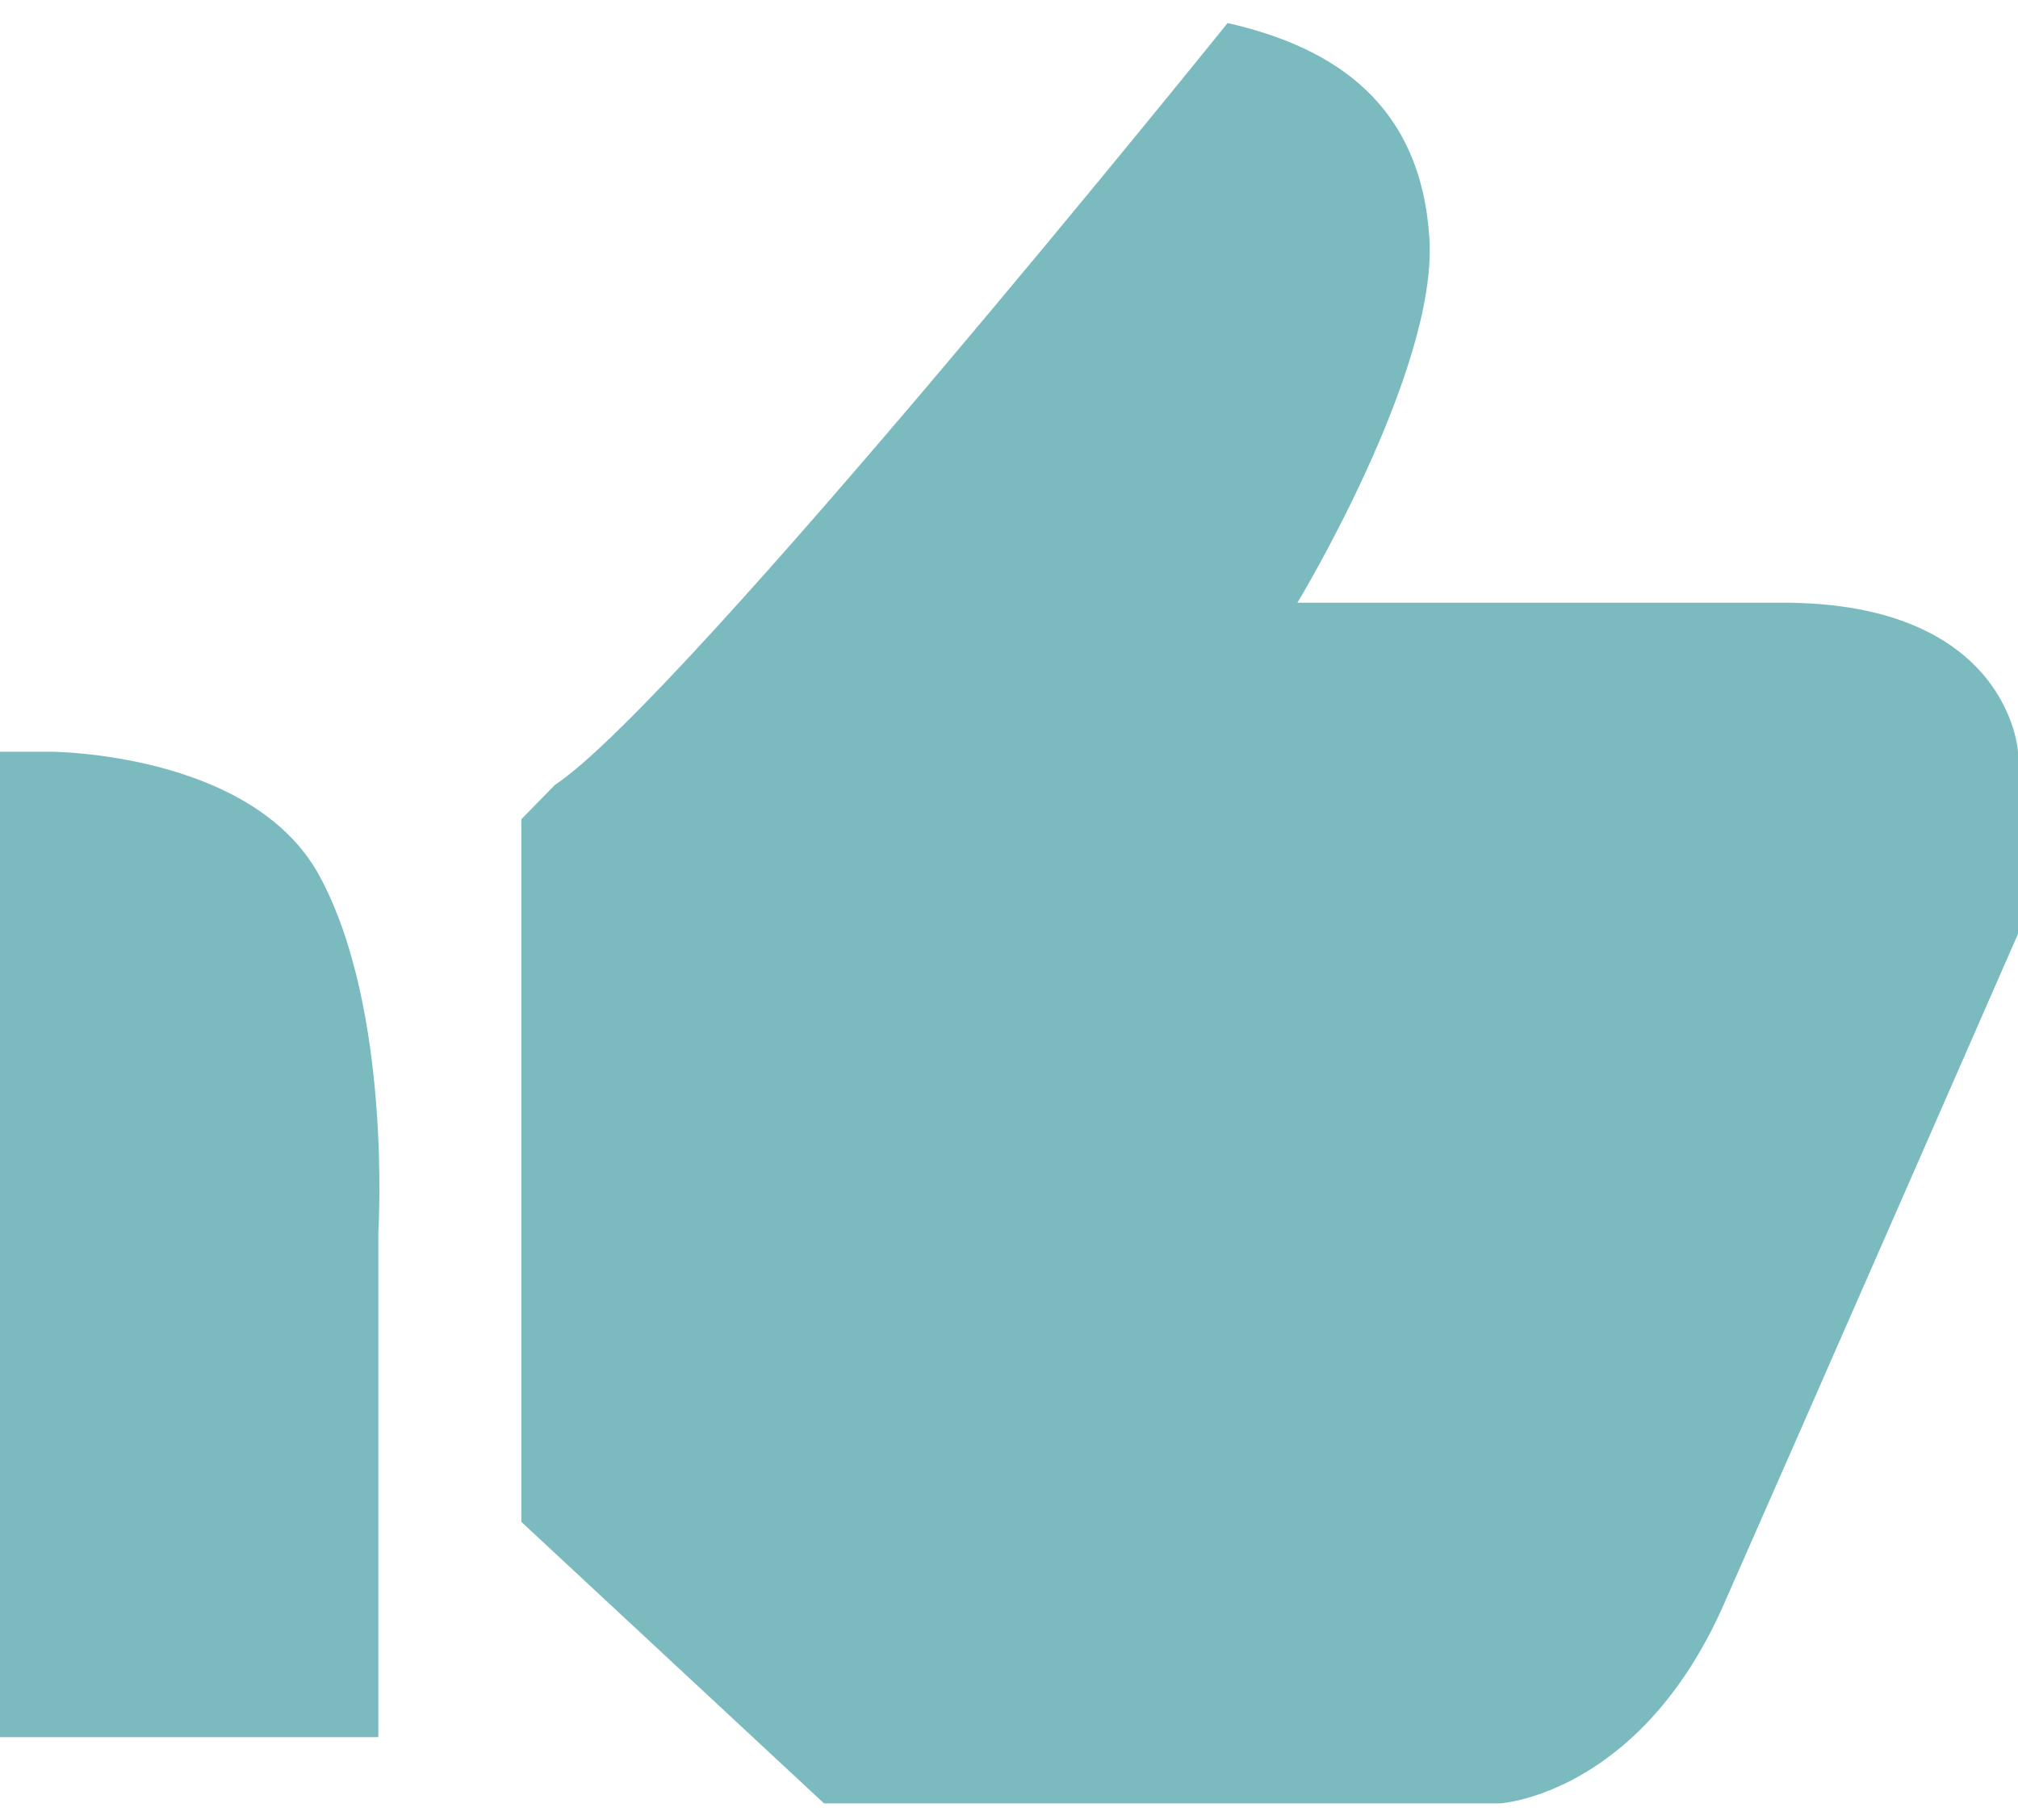 <svg width="51" height="46" viewBox="0 0 51 46" fill="none" xmlns="http://www.w3.org/2000/svg">
<g clip-path="url(#clip0)">
<path d="M9.562 43.907H0V19H1.263C1.263 19 6.375 19 8.075 22.14C9.914 25.535 9.562 31.14 9.562 31.14V43.907Z" fill="#7BBBBF"/>
<path d="M13.175 38.466L20.825 45.582H37.91C37.91 45.582 41.437 45.373 43.562 40.559C45.687 35.745 51 23.605 51 23.605V19.001C51 19.001 50.787 15.233 45.05 15.233C39.312 15.233 32.79 15.233 32.79 15.233C32.79 15.233 36.337 9.373 36.125 6.024C35.912 2.675 33.787 1.21 31.025 0.582C31.025 0.582 17.212 17.745 14.025 19.838L13.175 20.707V38.466Z" fill="#7BBBBF"/>
</g>
<defs>
<clipPath id="clip0">
<rect width="51" height="45" fill="white" transform="translate(0 0.582)"/>
</clipPath>
</defs>
</svg>
